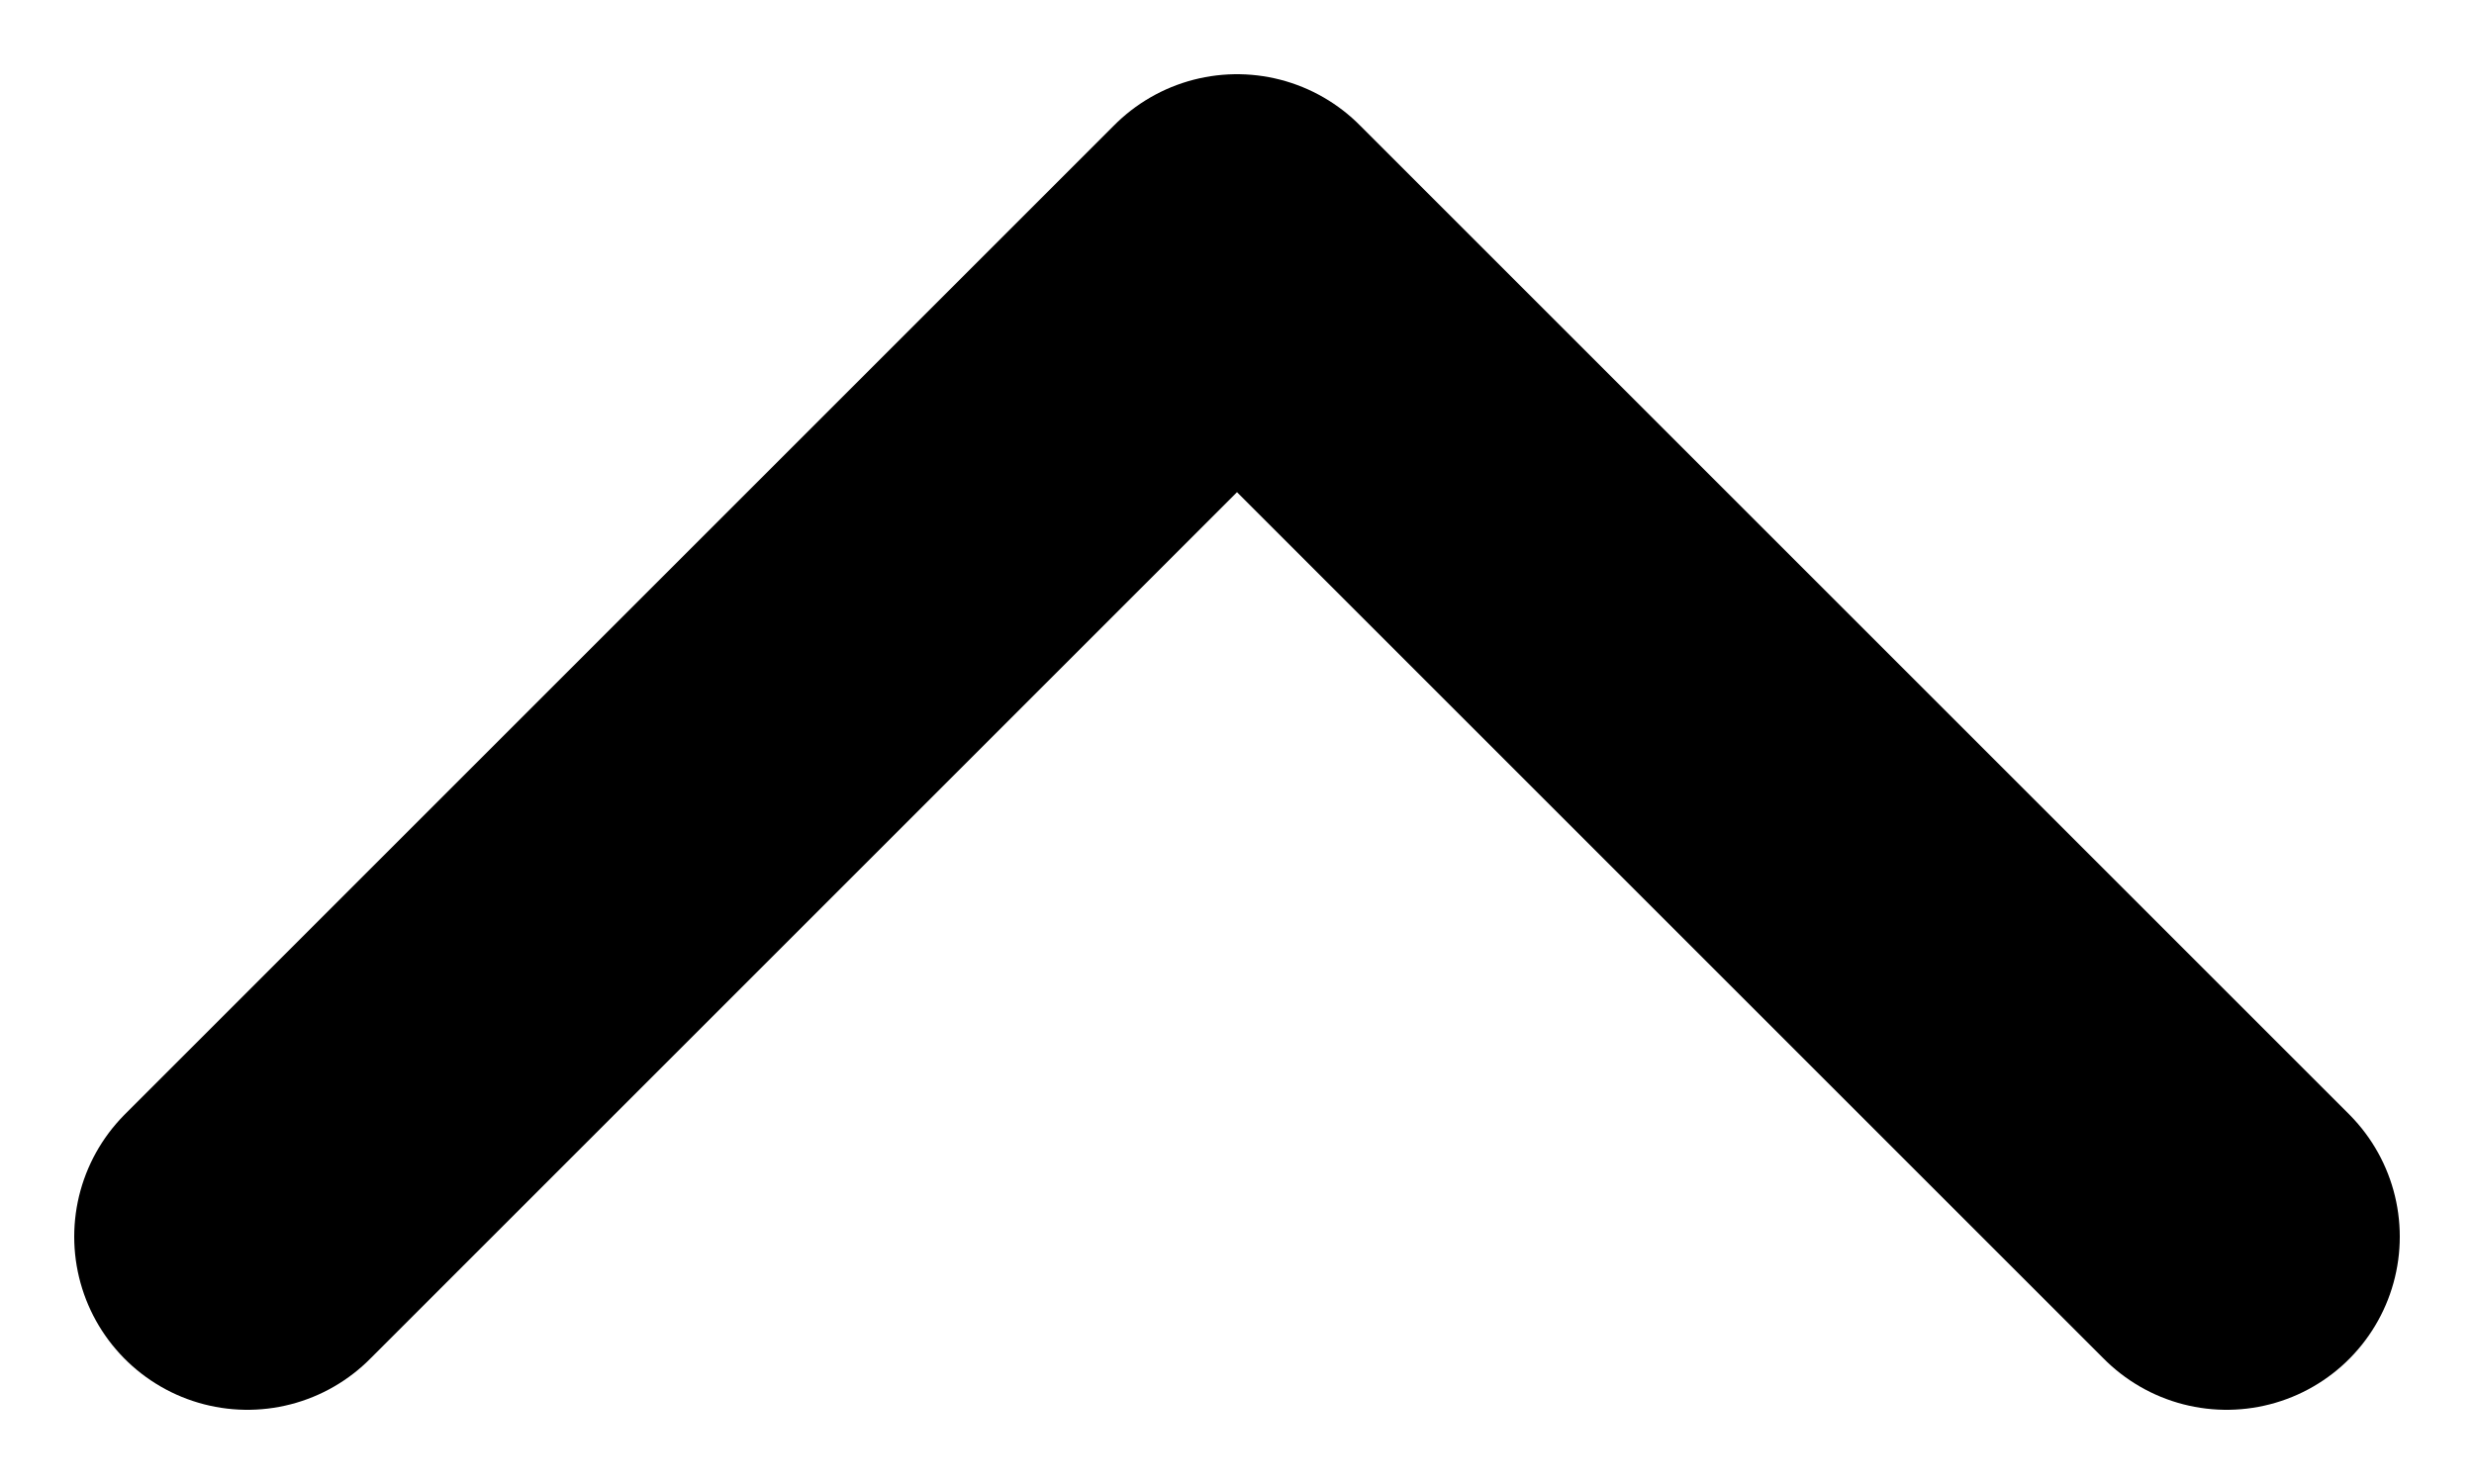 <svg xmlns="http://www.w3.org/2000/svg" width="10" height="6" viewBox="0 0 10 6">
    <path fill="none" fill-rule="evenodd" stroke="#000" stroke-linecap="round" stroke-linejoin="round" stroke-width="1.4" d="M686 81L690 85 694 81" transform="rotate(-180 347.5 43)"/>
</svg>
